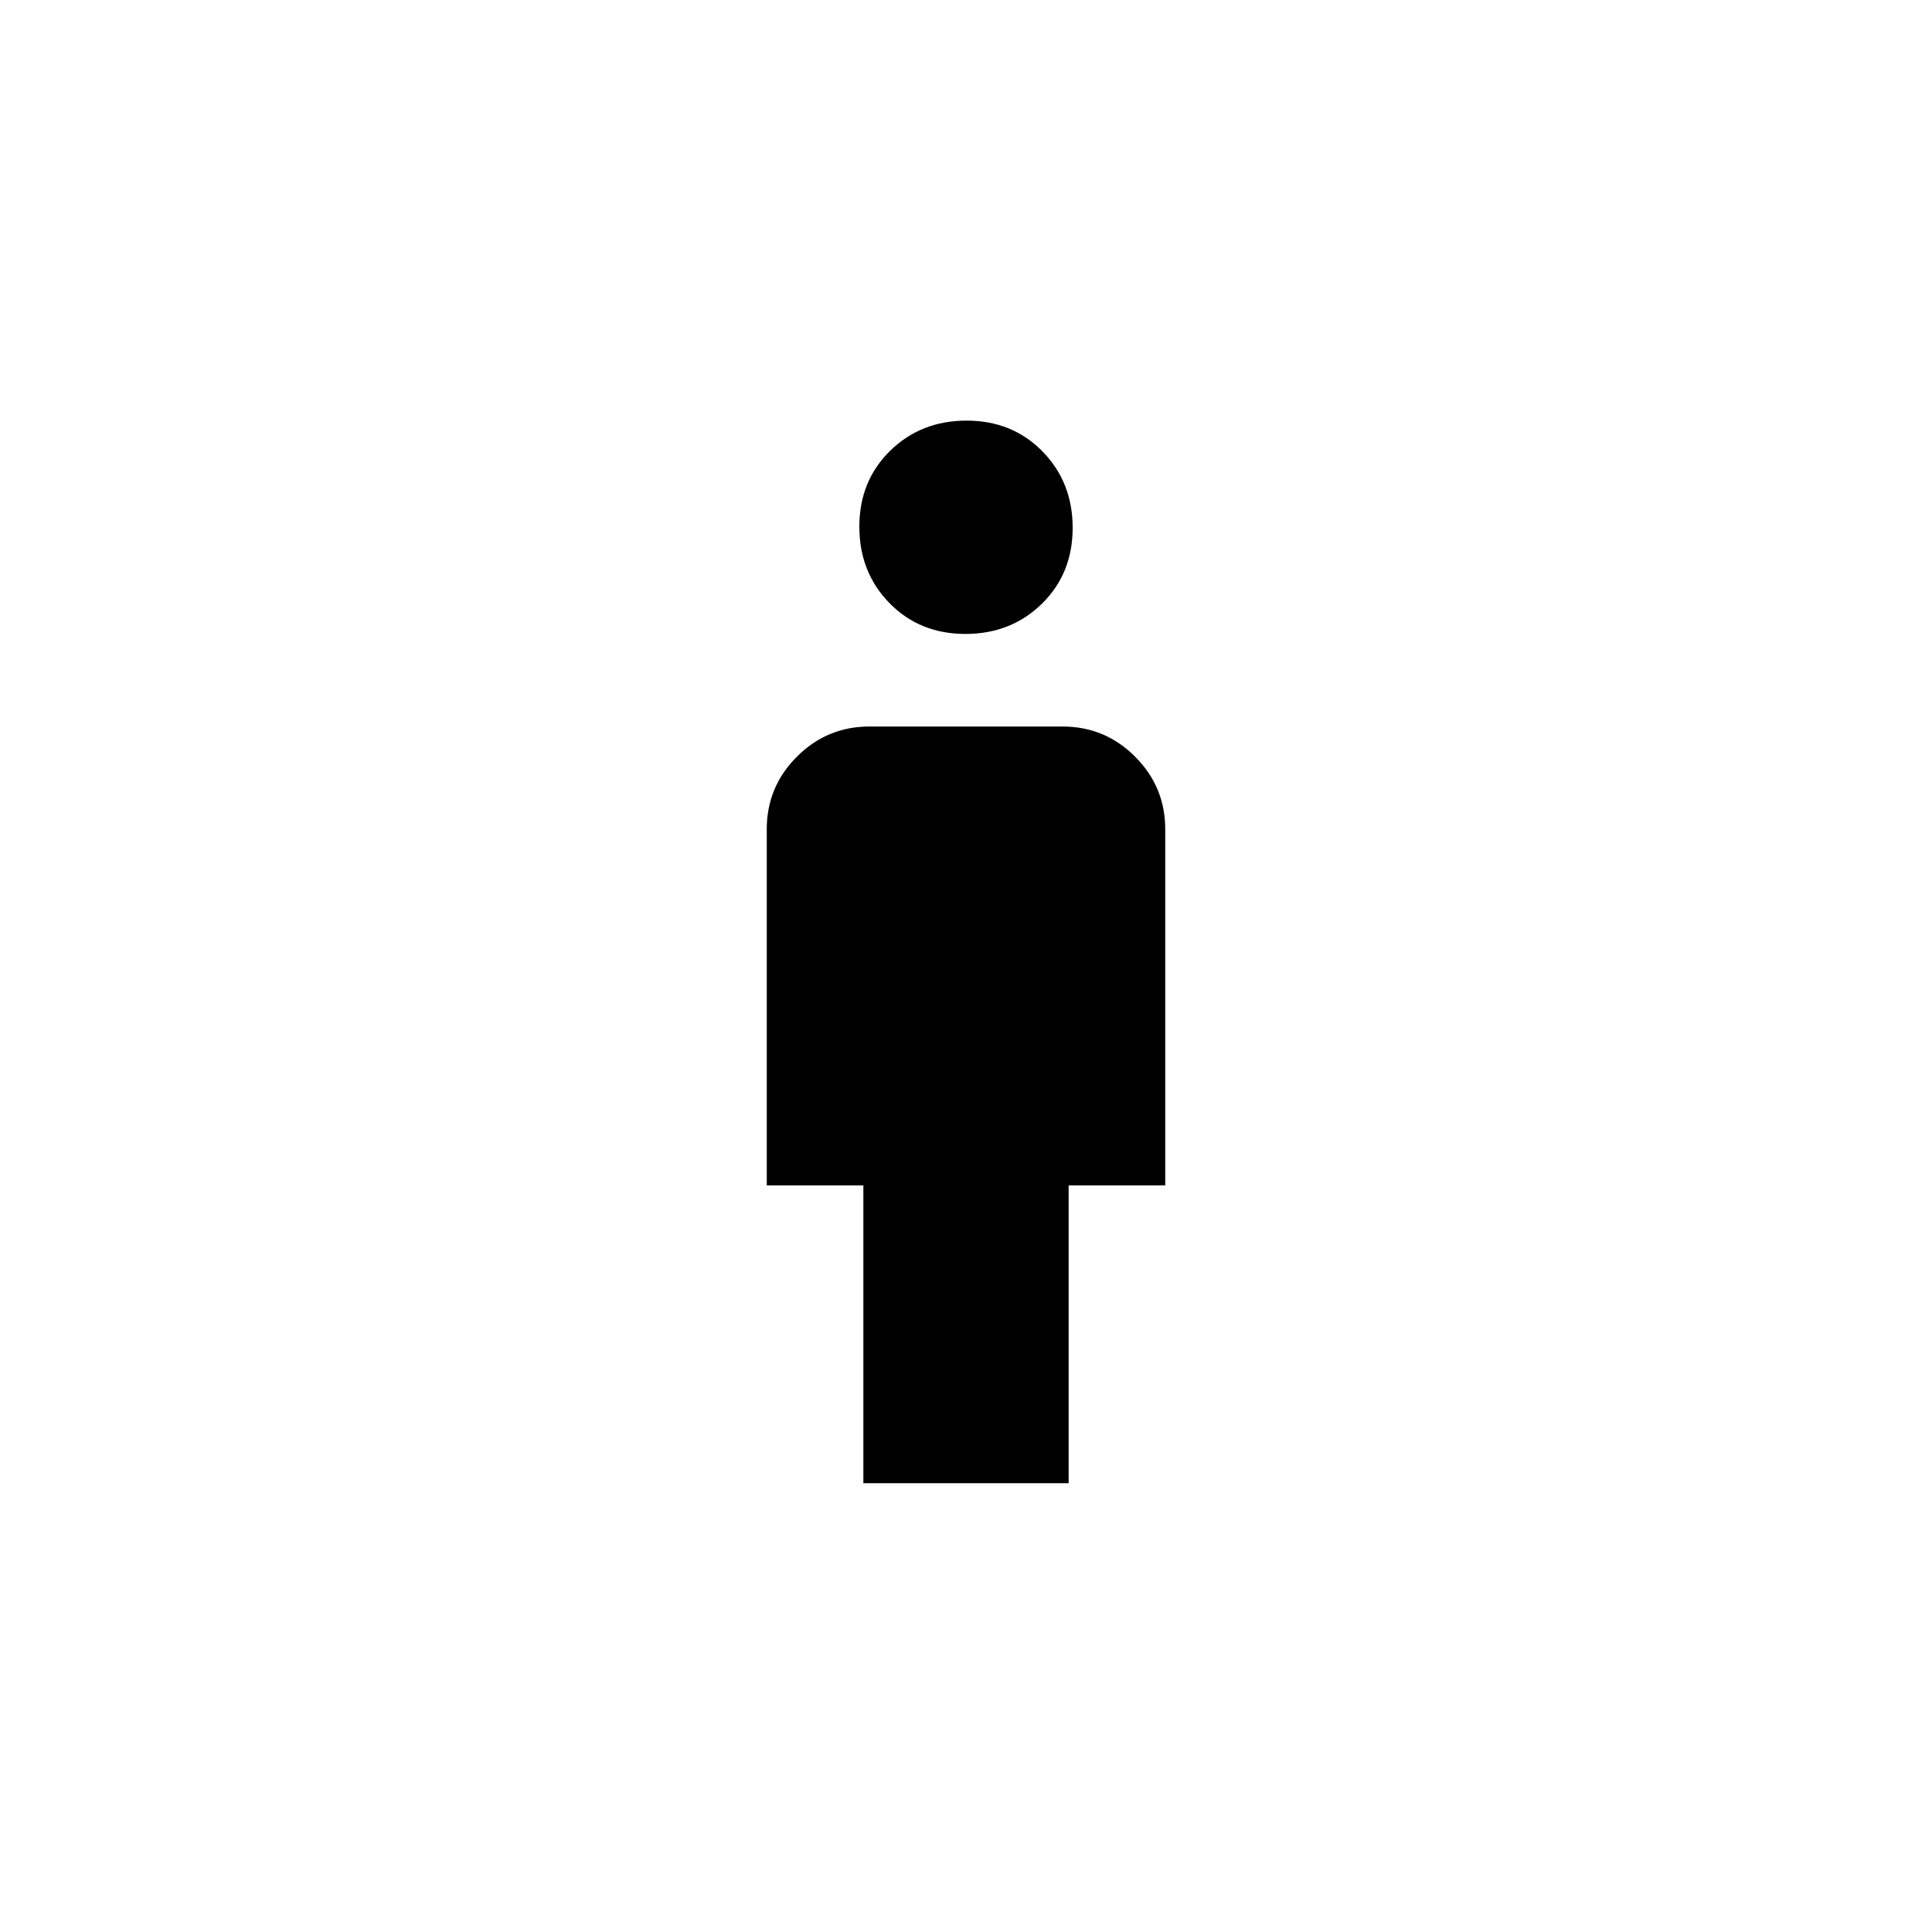 <svg xmlns="http://www.w3.org/2000/svg" height="20" viewBox="0 -960 960 960" width="20"><path d="M479.7-645q-22.7 0-37.7-15.3-15-15.31-15-38 0-22.7 15.3-37.7 15.31-15 38-15 22.7 0 37.7 15.3 15 15.31 15 38 0 22.7-15.3 37.7-15.31 15-38 15ZM429-223v-148h-48v-177q0-21.04 14.98-36.02Q410.96-599 432-599h96q21.04 0 36.02 14.98Q579-569.04 579-548v177h-48v148H429Z"/></svg>